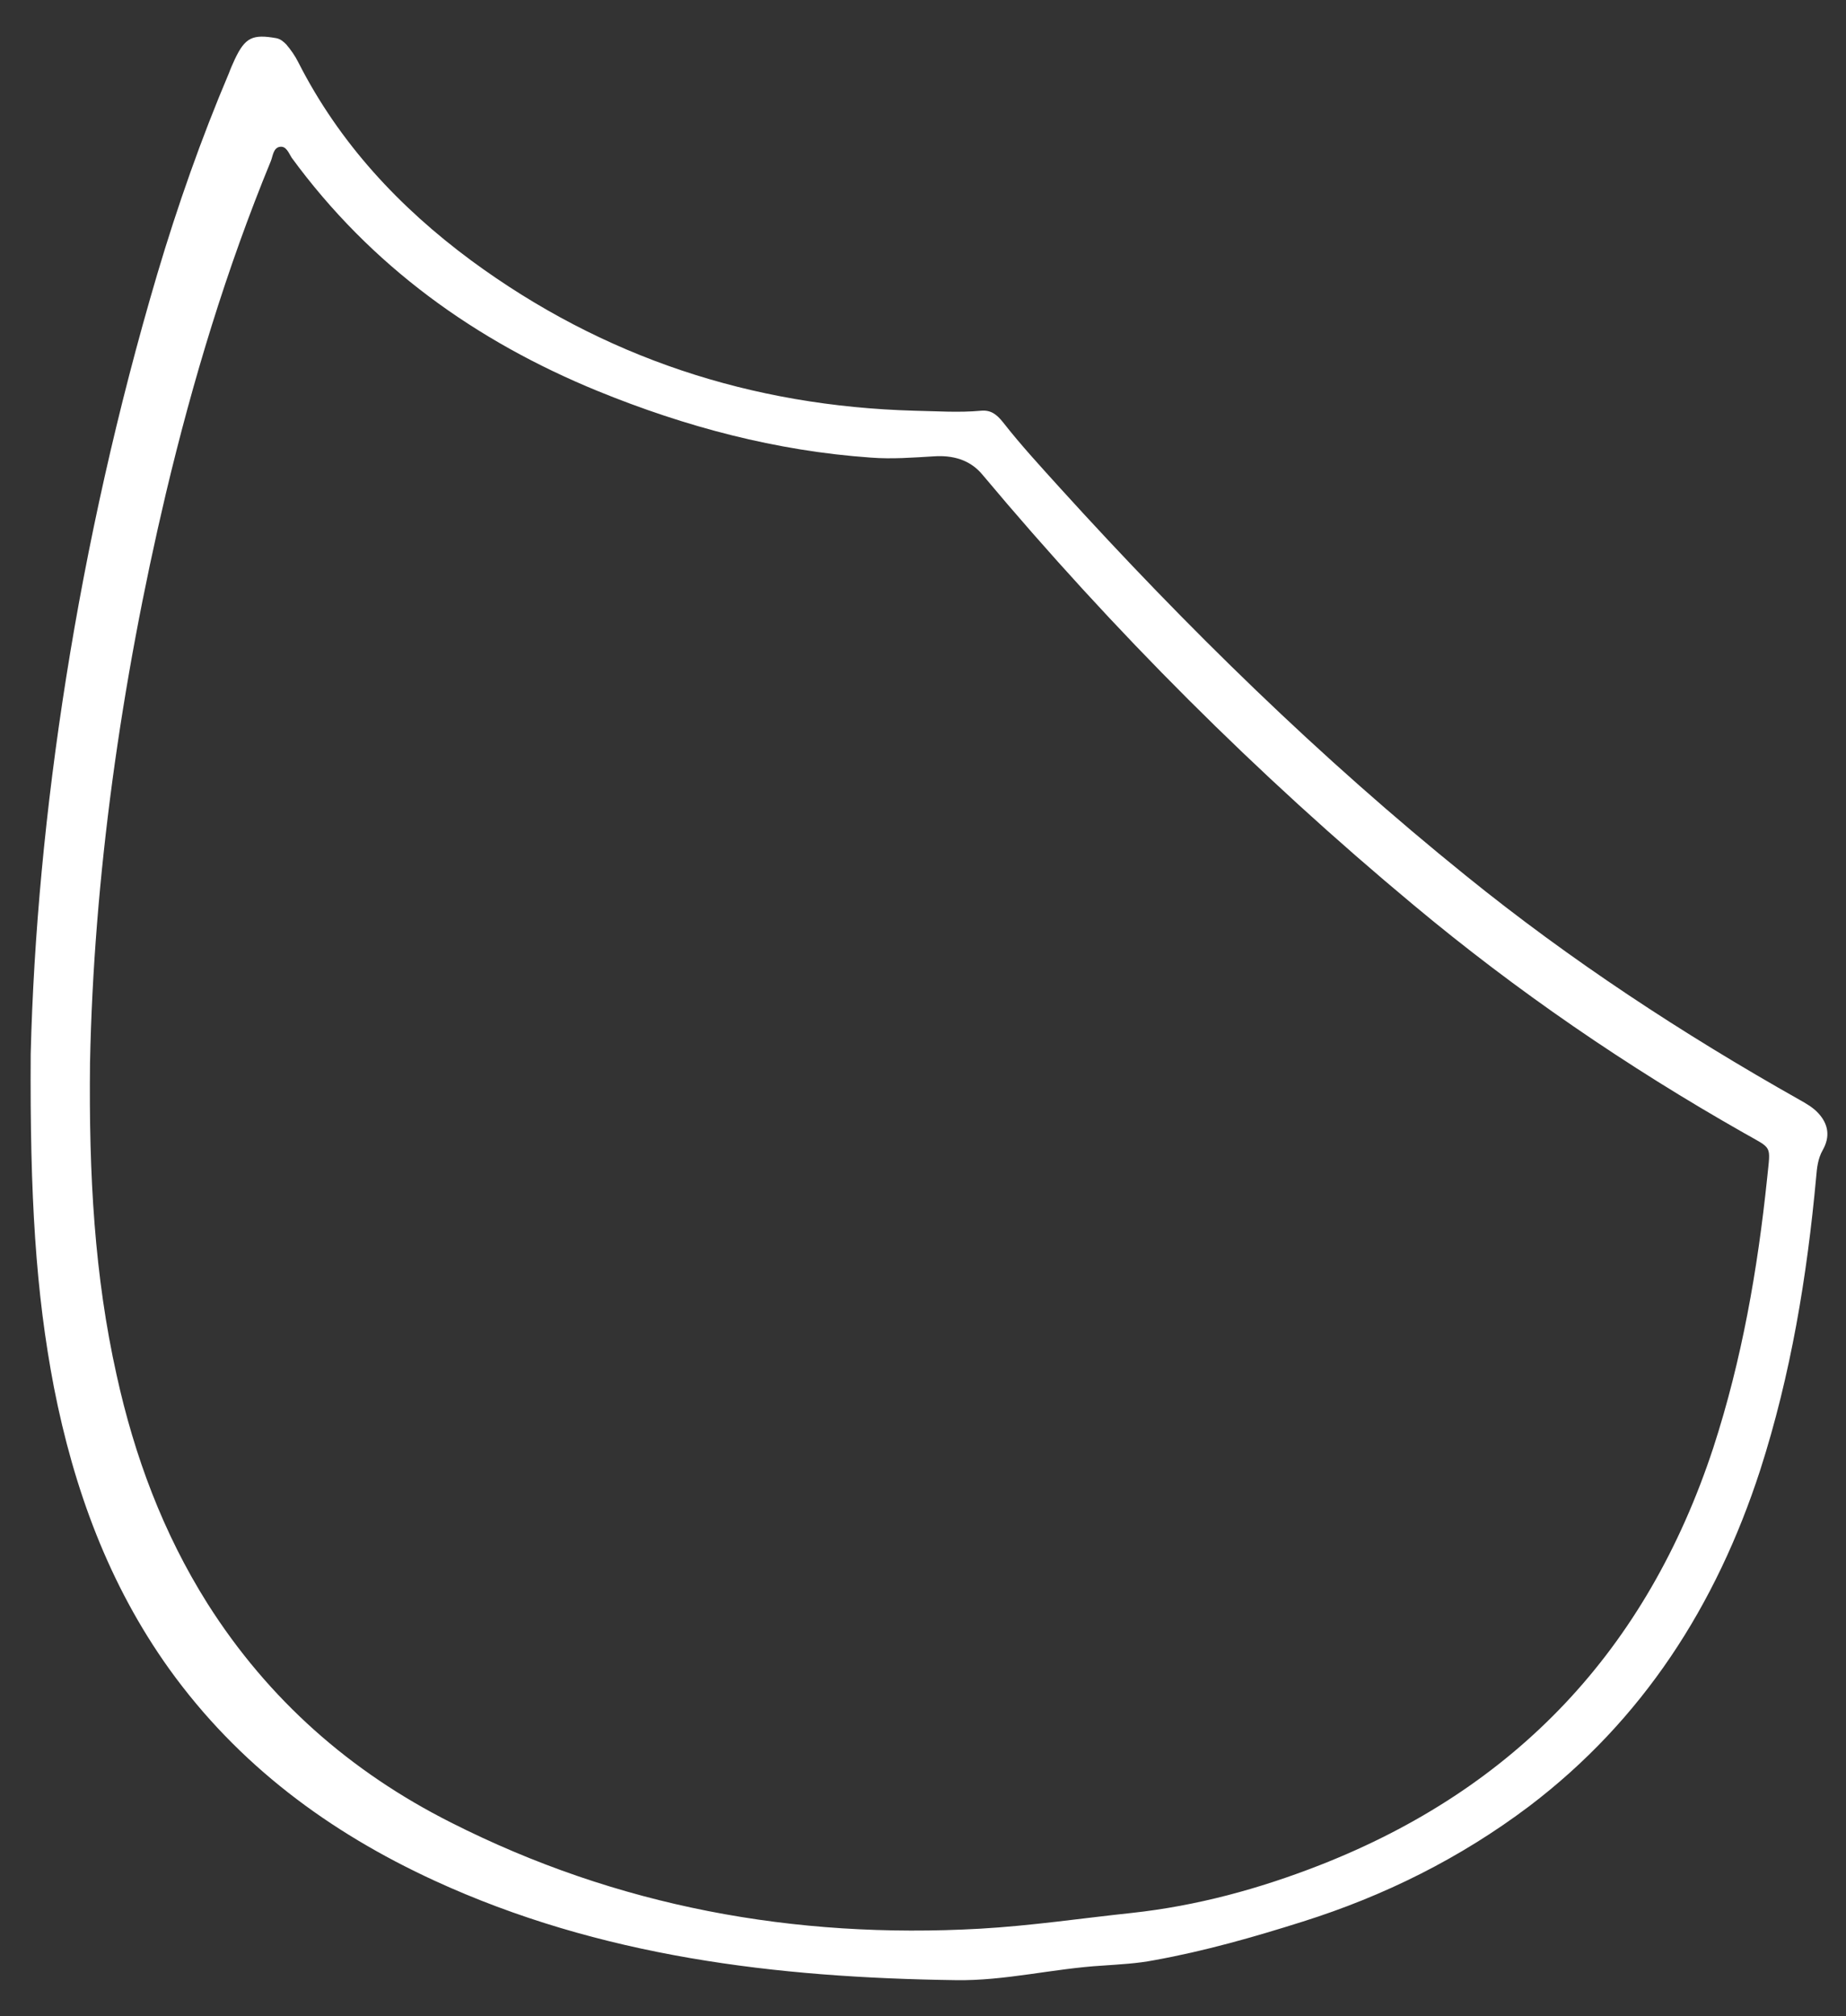 <?xml version="1.0" encoding="utf-8"?>
<!-- Generator: Adobe Illustrator 25.2.1, SVG Export Plug-In . SVG Version: 6.00 Build 0)  -->
<svg version="1.1" id="Layer_2_1_" xmlns="http://www.w3.org/2000/svg" xmlns:xlink="http://www.w3.org/1999/xlink" x="0px" y="0px"
	 viewBox="0 0 445 486" style="enable-background:new 0 0 445 486;" xml:space="preserve">
<rect x="0" y="0" width="445" height="486" fill="#333333" stroke="none"/>
<style type="text/css">
	.st0{fill:#FFFFFF;}
</style>
<path class="st0" d="M13,334.4c4.8,24.5,13.2,47.5,27.8,67.9c16.6,23.1,38.5,39.3,63.9,51c40,18.4,82.5,23.4,125.7,24
	c11.8,0.2,23.5-2.8,35.3-3.5c4.2-0.3,8.4-0.5,12.5-1.3c12.2-2.2,24.1-5.6,35.8-9.3c19.7-6.2,38-15.3,54.6-27.8
	c27.4-20.8,45.1-48.4,55.7-81c7.4-23,11.3-46.7,13.5-70.6c0.2-2.3,0.4-4.5,1.6-6.6c1.8-3.2,1.4-6.2-1.1-8.9
	c-1.3-1.4-2.9-2.3-4.5-3.2c-28.2-15.9-55.2-33.6-80.4-54c-35.2-28.4-67.4-59.9-97.8-93.4c-4.7-5.2-9.5-10.4-13.8-15.9
	c-1.6-2-3-3-5.3-2.8c-5.4,0.5-10.8,0.1-16.1,0c-39.2-1.1-75-12.8-106.8-36.2C96.3,50,81.8,34.5,71.9,15c-0.8-1.6-1.8-3-2.9-4.3
	c-0.7-0.7-1.4-1.3-2.4-1.5c-5.7-1-7.5-0.2-10,5.1c-0.5,1.1-1,2.2-1.4,3.3c-6.7,15.8-12.4,32-17.3,48.5C18.7,131,8.8,197.4,7.4,254.1
	C7.2,288.3,8.6,311.5,13,334.4z M21.7,256.2c0.9-44.5,7.4-91.2,18.3-137.3c6.5-27.3,14.6-54.1,25.3-80.1c0.5-1.3,0.6-3.1,2.1-3.4
	c1.6-0.3,2.2,1.5,2.9,2.6c19.1,26.1,44.3,44.2,73.9,56.3c21.1,8.6,42.9,14.4,65.7,16c5.1,0.4,10.1,0,15.2-0.3
	c4.4-0.3,8.7,0.7,11.8,4.5c31.5,37.6,66.1,72.2,103.8,103.6c24.9,20.8,51.5,39,79.7,55c7,4,6.4,2.7,5.6,10.8
	c-2.3,22.1-6.1,43.9-13,65.1c-16,48.6-47.6,82.1-94.9,100.6c-14.6,5.7-29.6,9.8-45.3,11.5c-12.2,1.3-24.3,3.1-36.6,3.8
	c-44.7,2.5-87.4-5.3-127.5-25.6c-24.2-12.2-44-29.6-58.7-52.8c-10.7-17-17.6-35.5-21.9-55.1C22.8,307.6,21.4,283.4,21.7,256.2z"/>
</svg>
